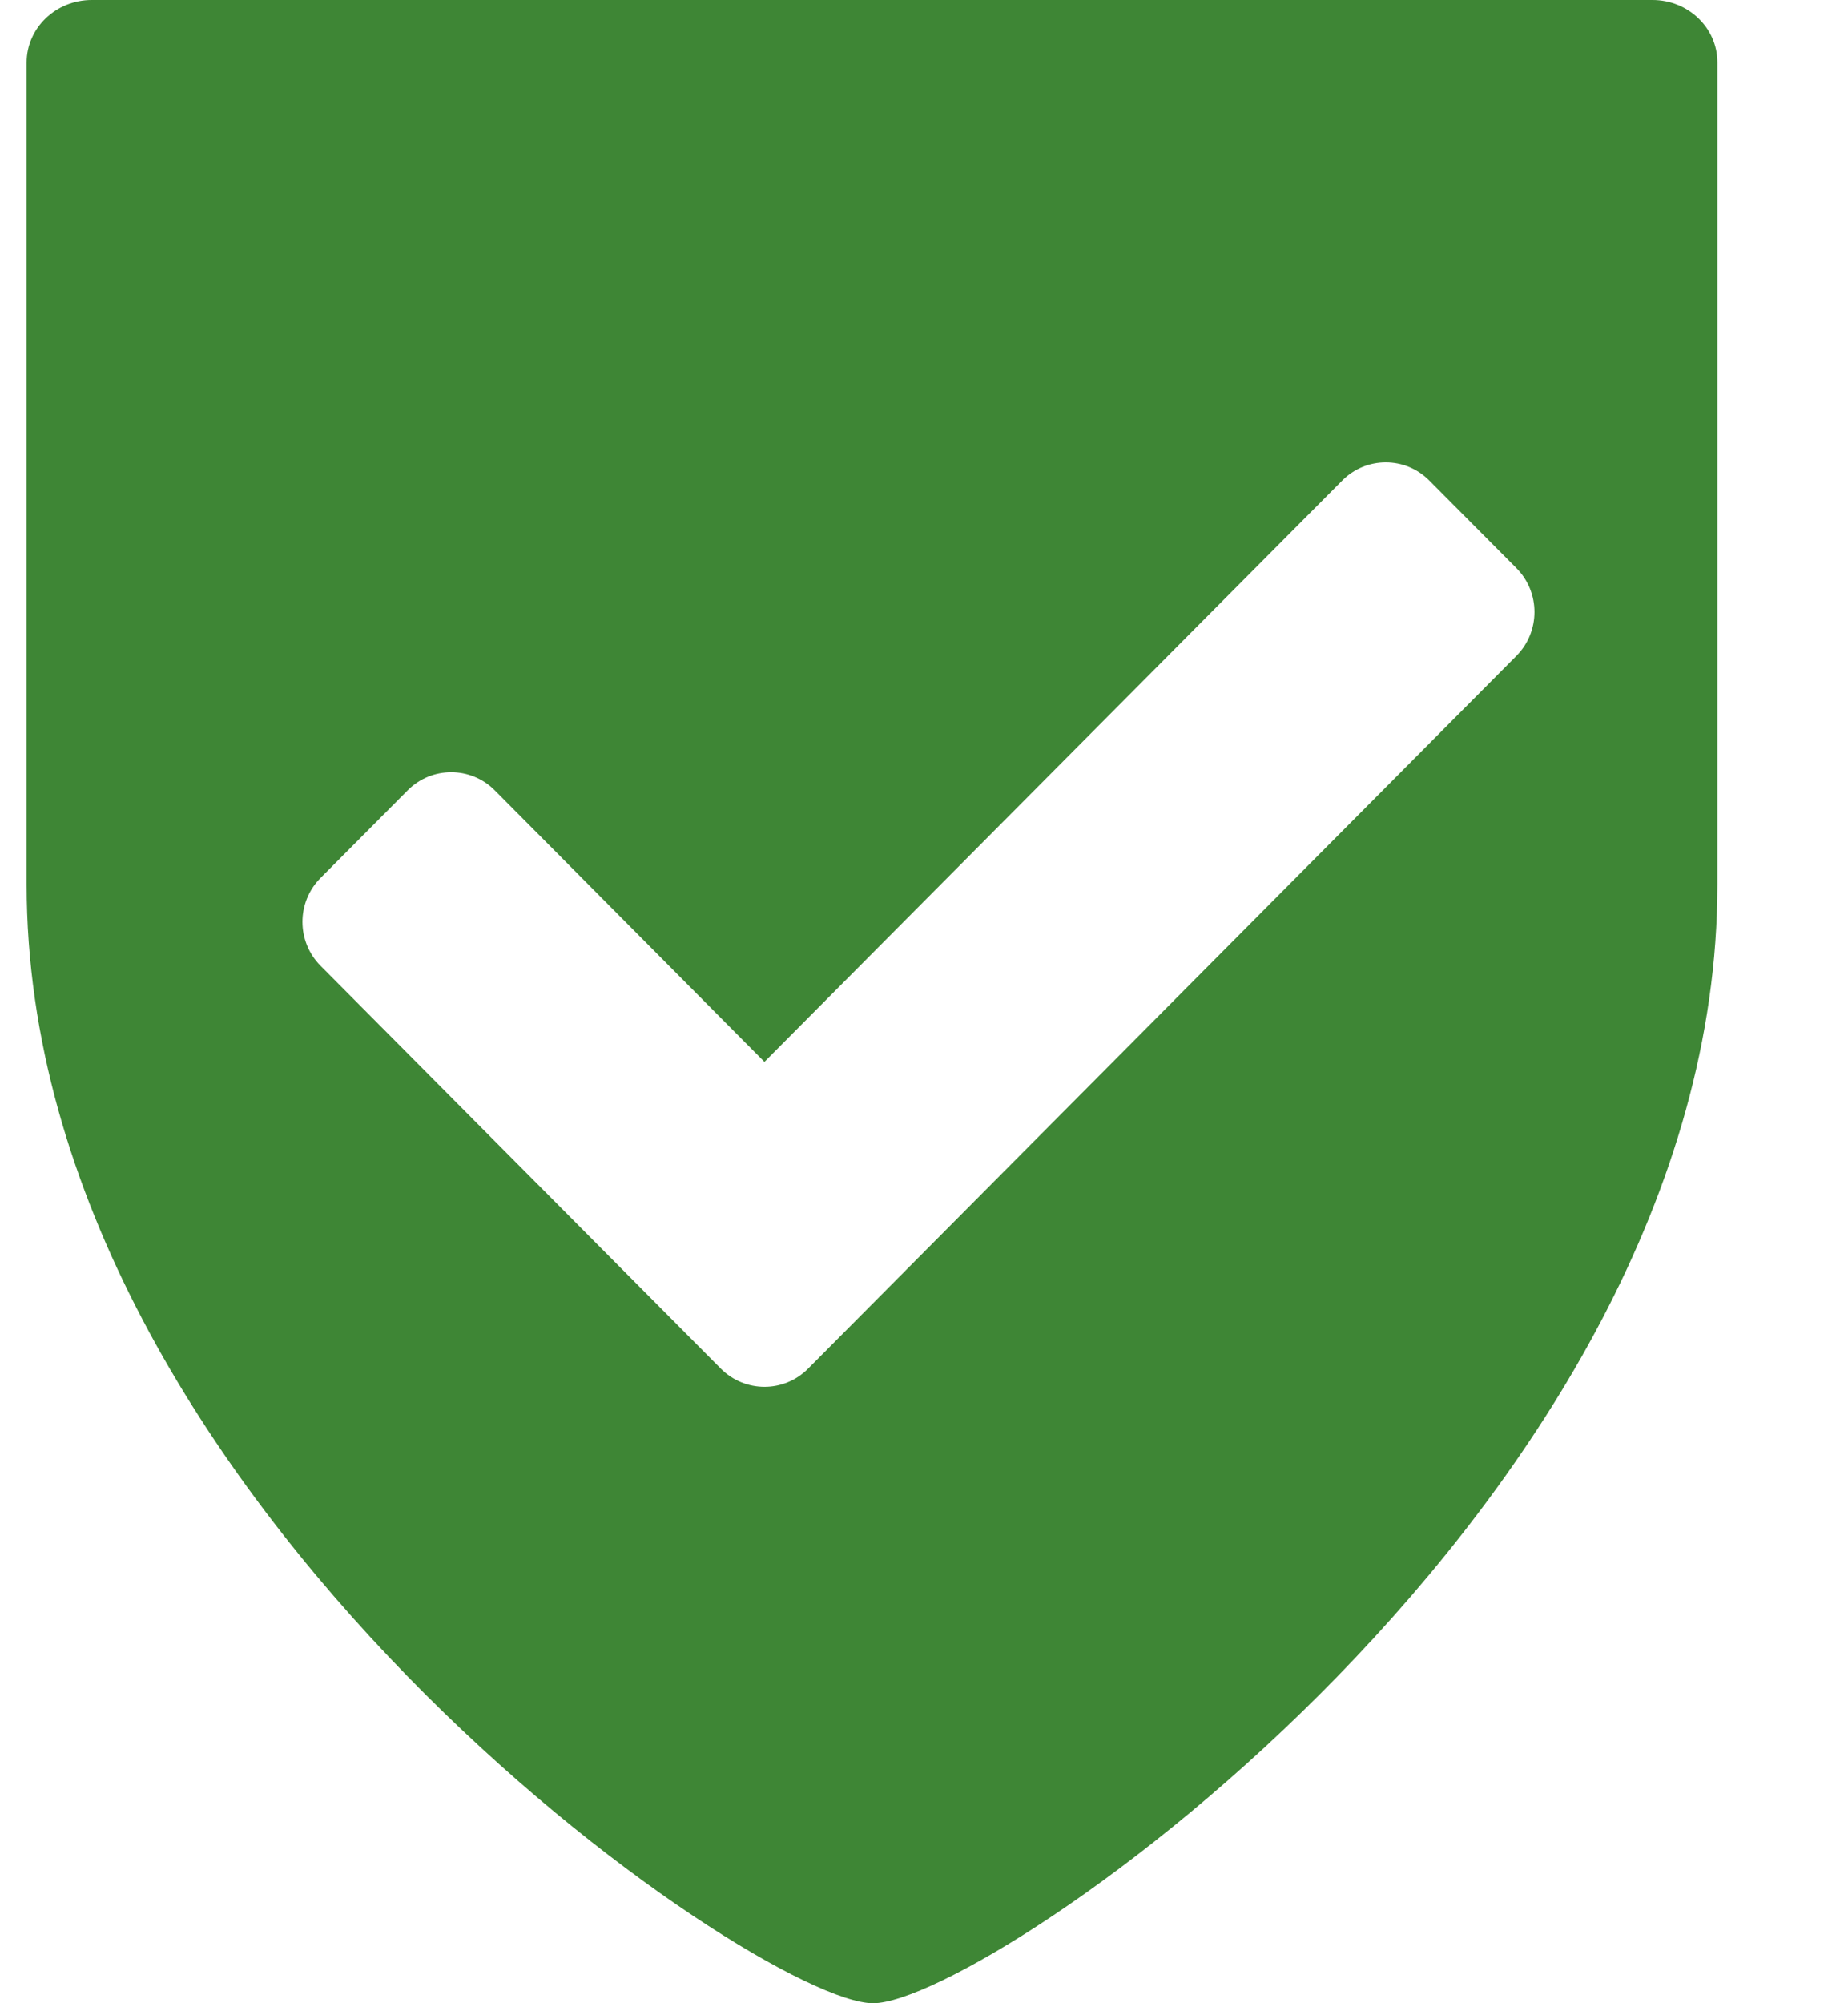 <?xml version="1.0" encoding="UTF-8"?>
<svg width="12px" height="13px" viewBox="0 0 12 13" id="SecurityCheckIcon" version="1.1" xmlns="http://www.w3.org/2000/svg" xmlns:xlink="http://www.w3.org/1999/xlink">
    <title>Combined Shape</title>
    <g id="Multi-vendor" stroke="none" stroke-width="1" fill="none" fill-rule="evenodd">
        <g id="Overview-Copy" transform="translate(-1207, -993)" fill="#3E8635">
            <g id="Details-of-dependency-com.github" transform="translate(427, 819)">
                <g id="Dependency-1" transform="translate(0, 144)">
                    <g id="Group-9" transform="translate(780.173, 24)">
                        <g id="Group-4" transform="translate(0, 3.2)">
                            <g id="Icons/2.-Size-sm/Actions/check" transform="translate(0, 2.8)">
                                <path d="M10.557,0 C10.791,0 10.979,0.182 10.979,0.406 L10.979,5.741 C10.979,9.75 6.241,13 5.496,13 C4.751,13 0,9.75 0,5.74 L0,0.406 C0,0.182 0.189,0 0.423,0 Z M8.543,3.118 L4.791,6.891 L3.04,5.129 C2.884,4.972 2.63,4.972 2.474,5.129 L1.908,5.698 C1.752,5.855 1.752,6.11 1.908,6.267 L4.508,8.882 C4.665,9.039 4.918,9.039 5.074,8.882 L9.674,4.256 C9.83,4.099 9.83,3.844 9.674,3.687 L9.108,3.118 C8.952,2.961 8.699,2.961 8.543,3.118 Z" id="Combined-Shape"></path>
                            </g>
                        </g>
                    </g>
                </g>
            </g>
        </g>
    </g>
</svg>